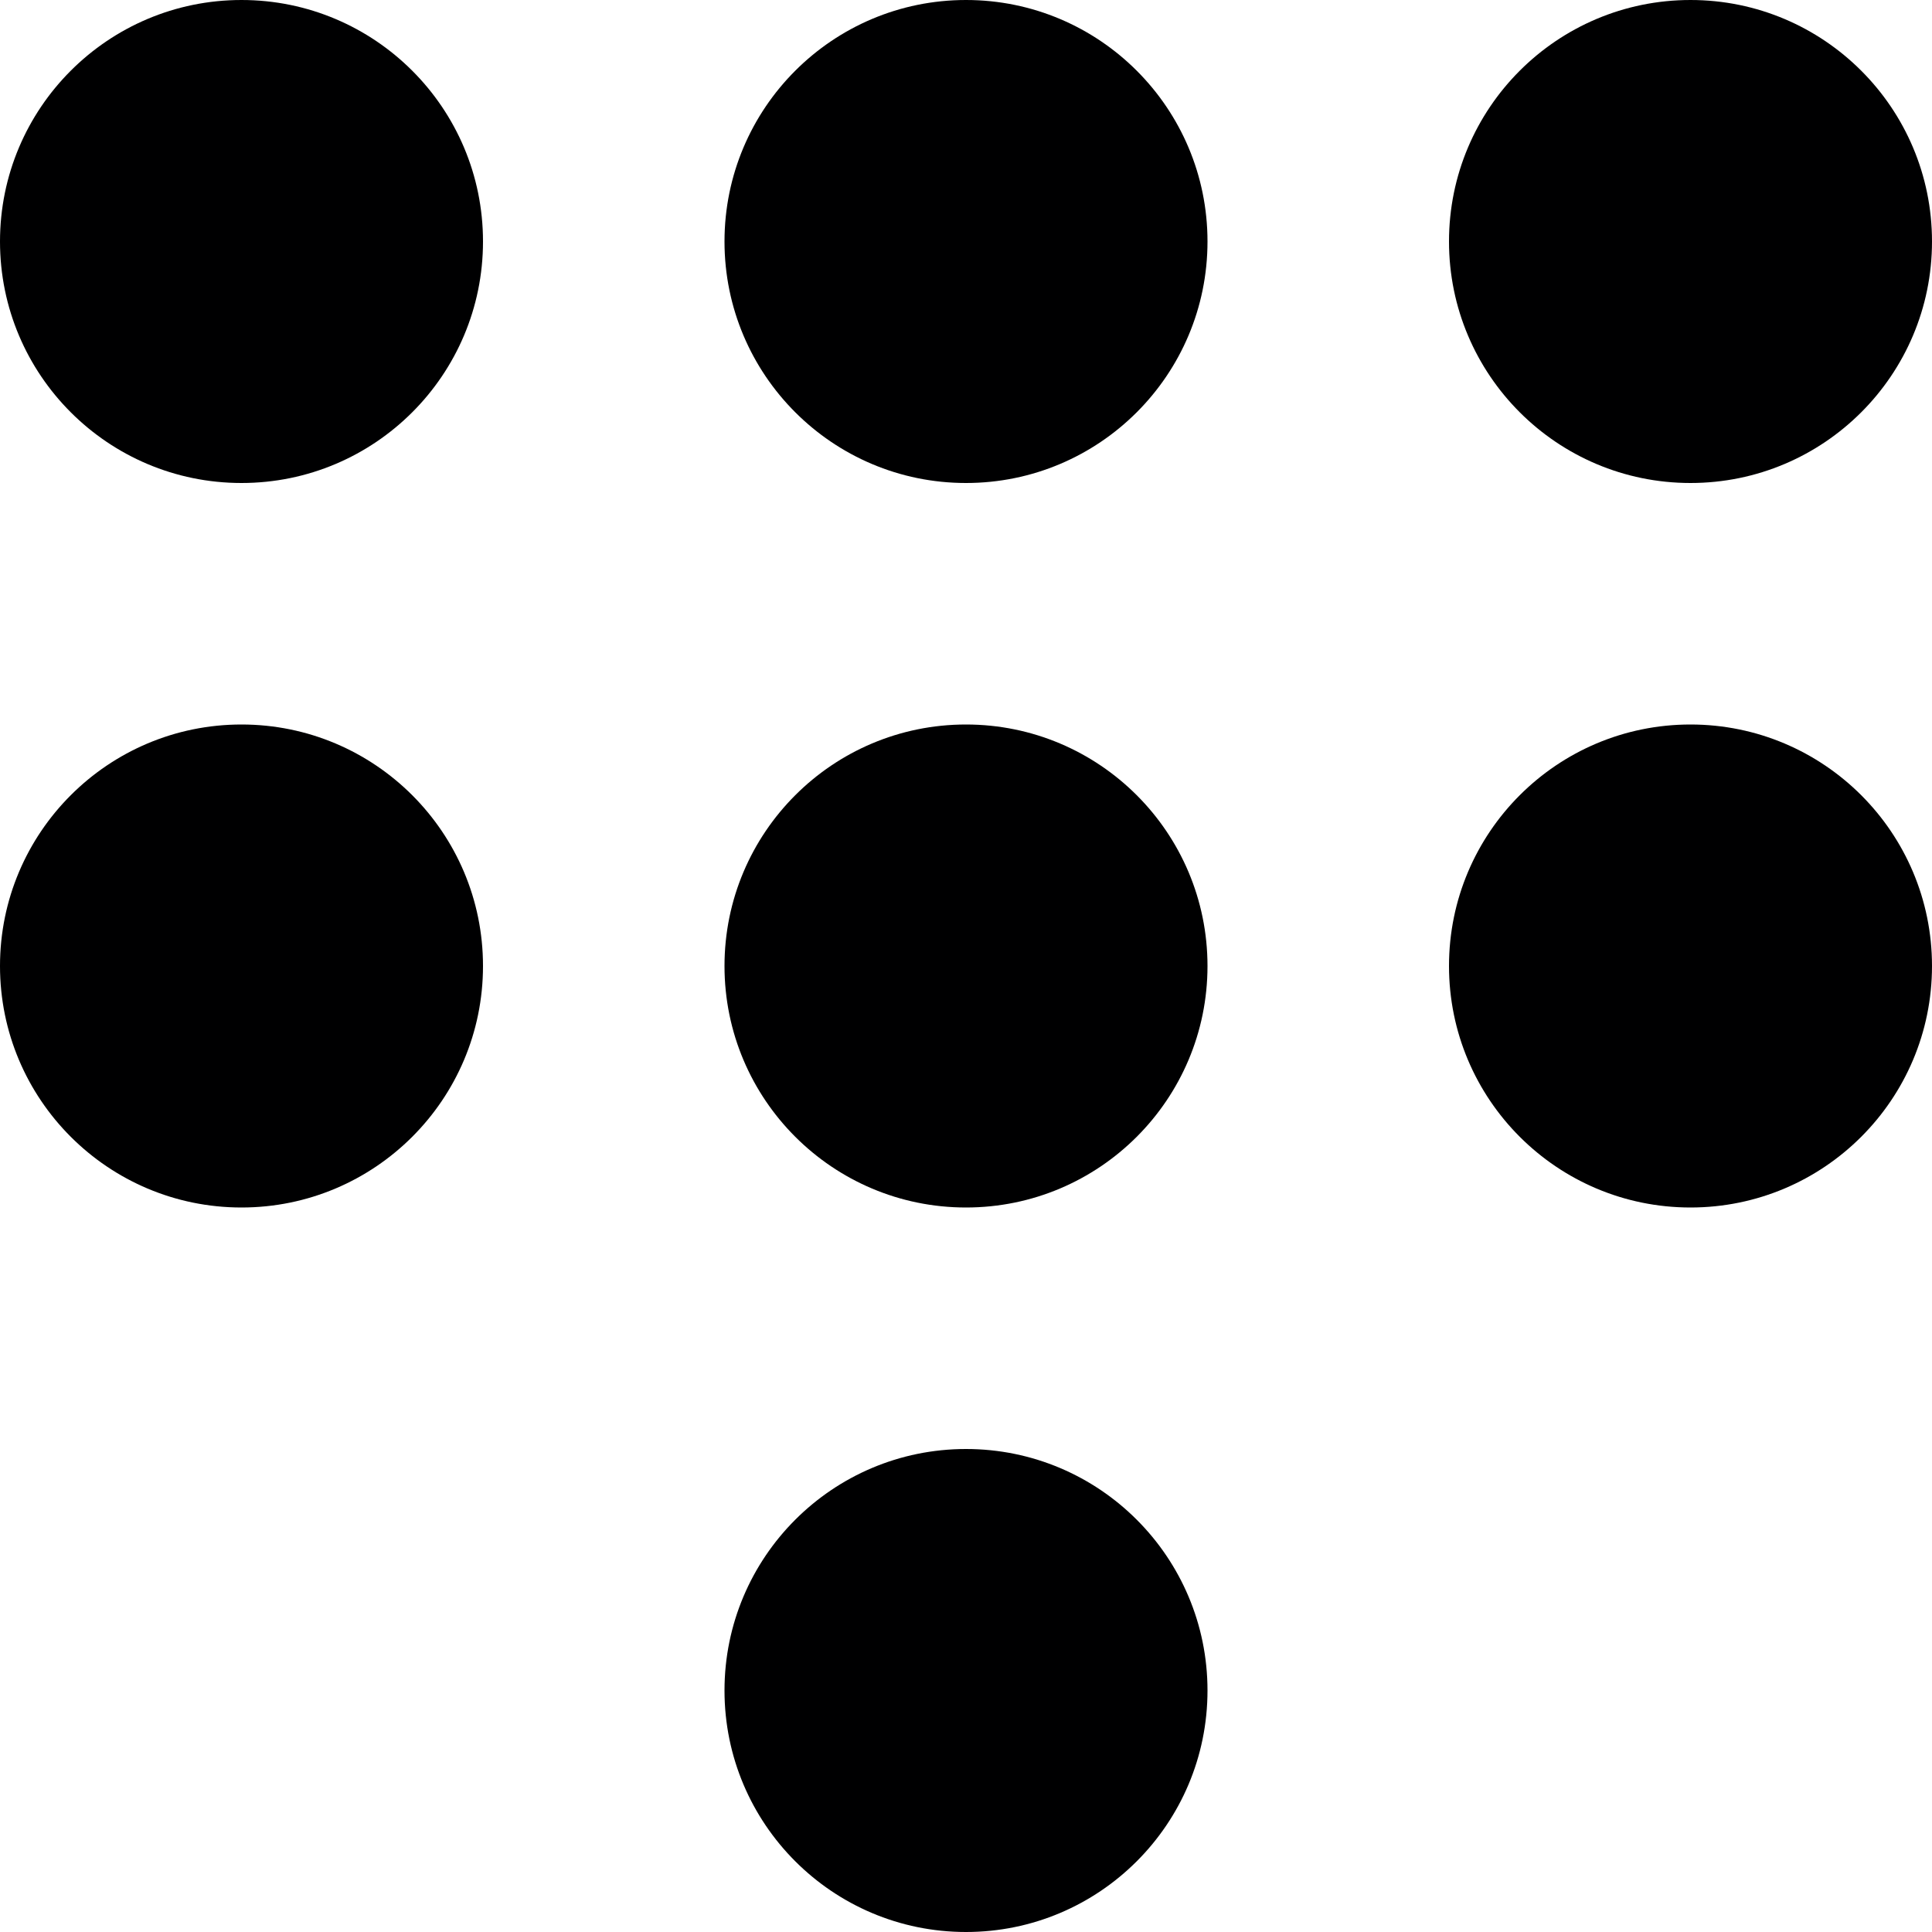 <svg xmlns="http://www.w3.org/2000/svg" viewBox="0 0 14 14">
  <g>
    <circle cx="1.75" cy="1.75" r="1.75" style="fill: #000001"/>
    <circle cx="7" cy="1.75" r="1.75" style="fill: #000001"/>
    <circle cx="12.25" cy="1.75" r="1.75" style="fill: #000001"/>
    <circle cx="1.75" cy="7" r="1.75" style="fill: #000001"/>
    <circle cx="7" cy="7" r="1.75" style="fill: #000001"/>
    <circle cx="12.25" cy="7" r="1.75" style="fill: #000001"/>
    <circle cx="7" cy="12.25" r="1.75" style="fill: #000001"/>
  </g>
</svg>
